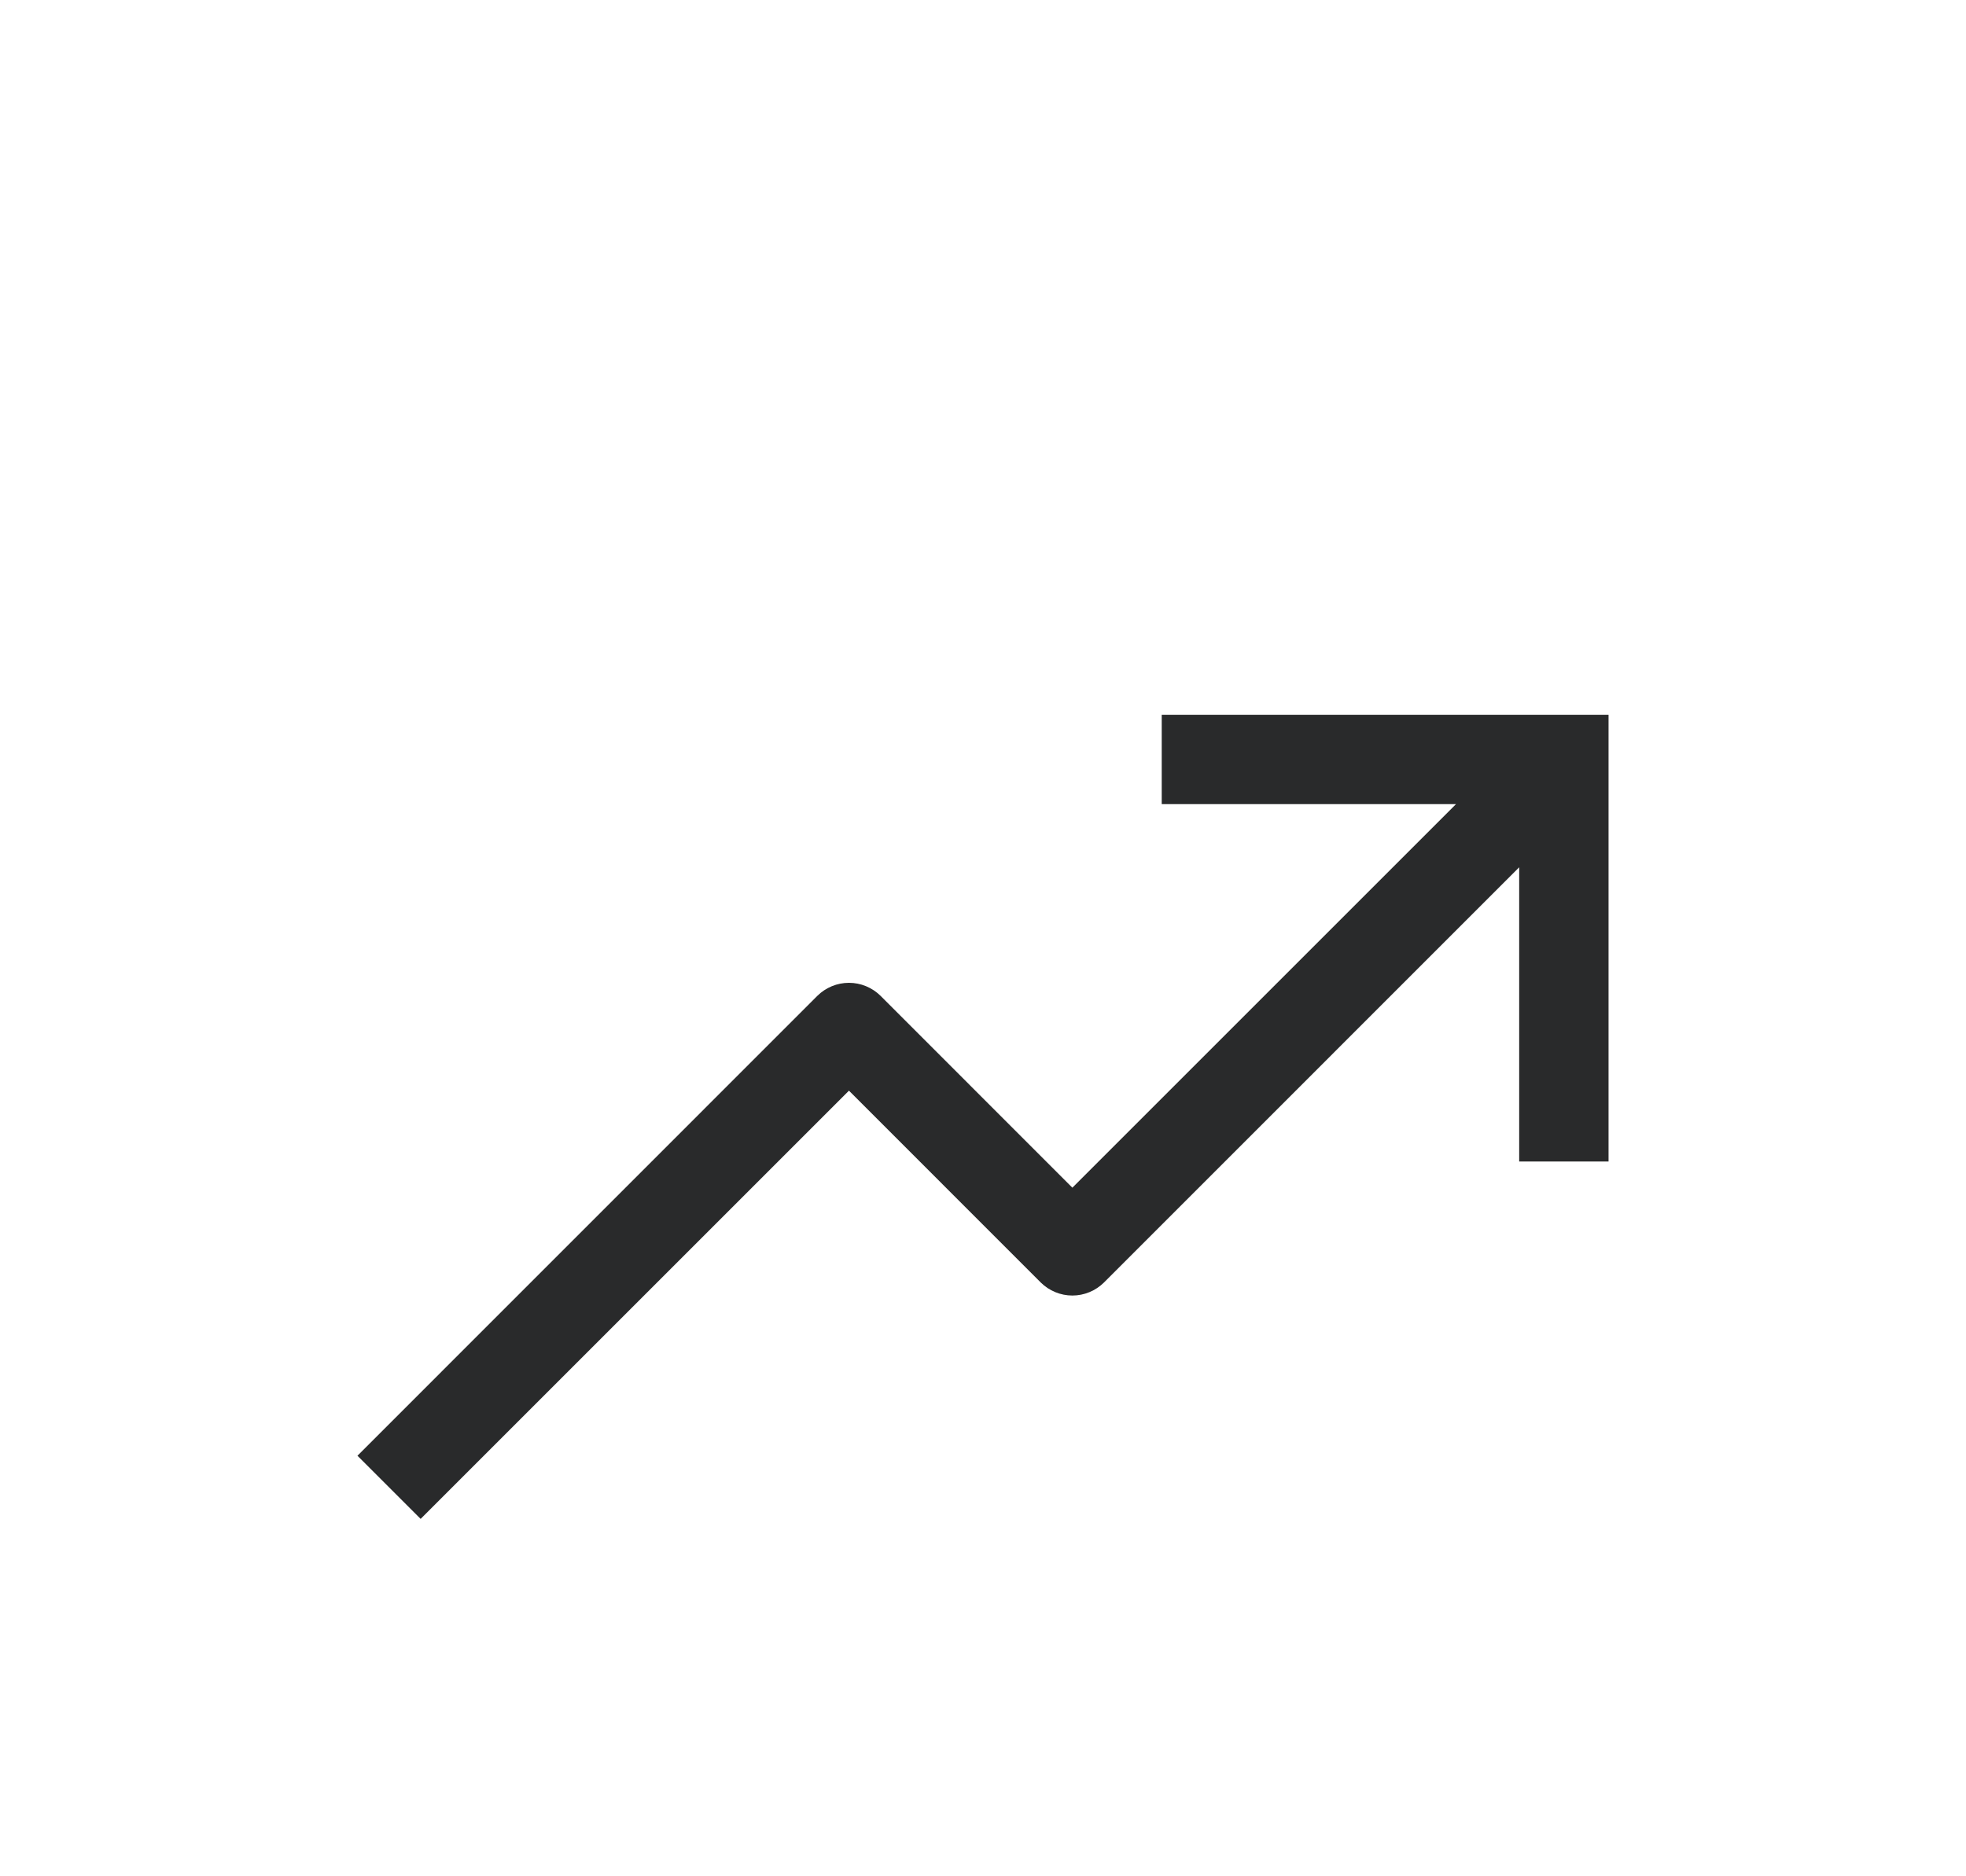 <svg width="22" height="21" viewBox="0 0 22 21" fill="none" xmlns="http://www.w3.org/2000/svg">
<g id="carbon:growth" filter="url(#filter0_d_71_92)">
<path id="Vector" d="M13 4V5H16.293L12 9.293L9.854 7.146C9.76 7.053 9.633 7 9.5 7C9.367 7 9.24 7.053 9.146 7.146L4 12.293L4.707 13L9.5 8.207L11.646 10.354C11.74 10.447 11.867 10.5 12 10.5C12.133 10.5 12.26 10.447 12.354 10.354L17 5.707V9H18V4H13Z" fill="#1C1D1E" fill-opacity="0.94"/>
</g>
<defs>
<filter id="filter0_d_71_92" x="-1" y="0" width="24" height="24" filterUnits="userSpaceOnUse" color-interpolation-filters="sRGB">
<feFlood flood-opacity="0" result="BackgroundImageFix"/>
<feColorMatrix in="SourceAlpha" type="matrix" values="0 0 0 0 0 0 0 0 0 0 0 0 0 0 0 0 0 0 127 0" result="hardAlpha"/>
<feOffset dy="4"/>
<feGaussianBlur stdDeviation="2"/>
<feComposite in2="hardAlpha" operator="out"/>
<feColorMatrix type="matrix" values="0 0 0 0 0 0 0 0 0 0 0 0 0 0 0 0 0 0 0.25 0"/>
<feBlend mode="normal" in2="BackgroundImageFix" result="effect1_dropShadow_71_92"/>
<feBlend mode="normal" in="SourceGraphic" in2="effect1_dropShadow_71_92" result="shape"/>
</filter>
</defs>
</svg>
